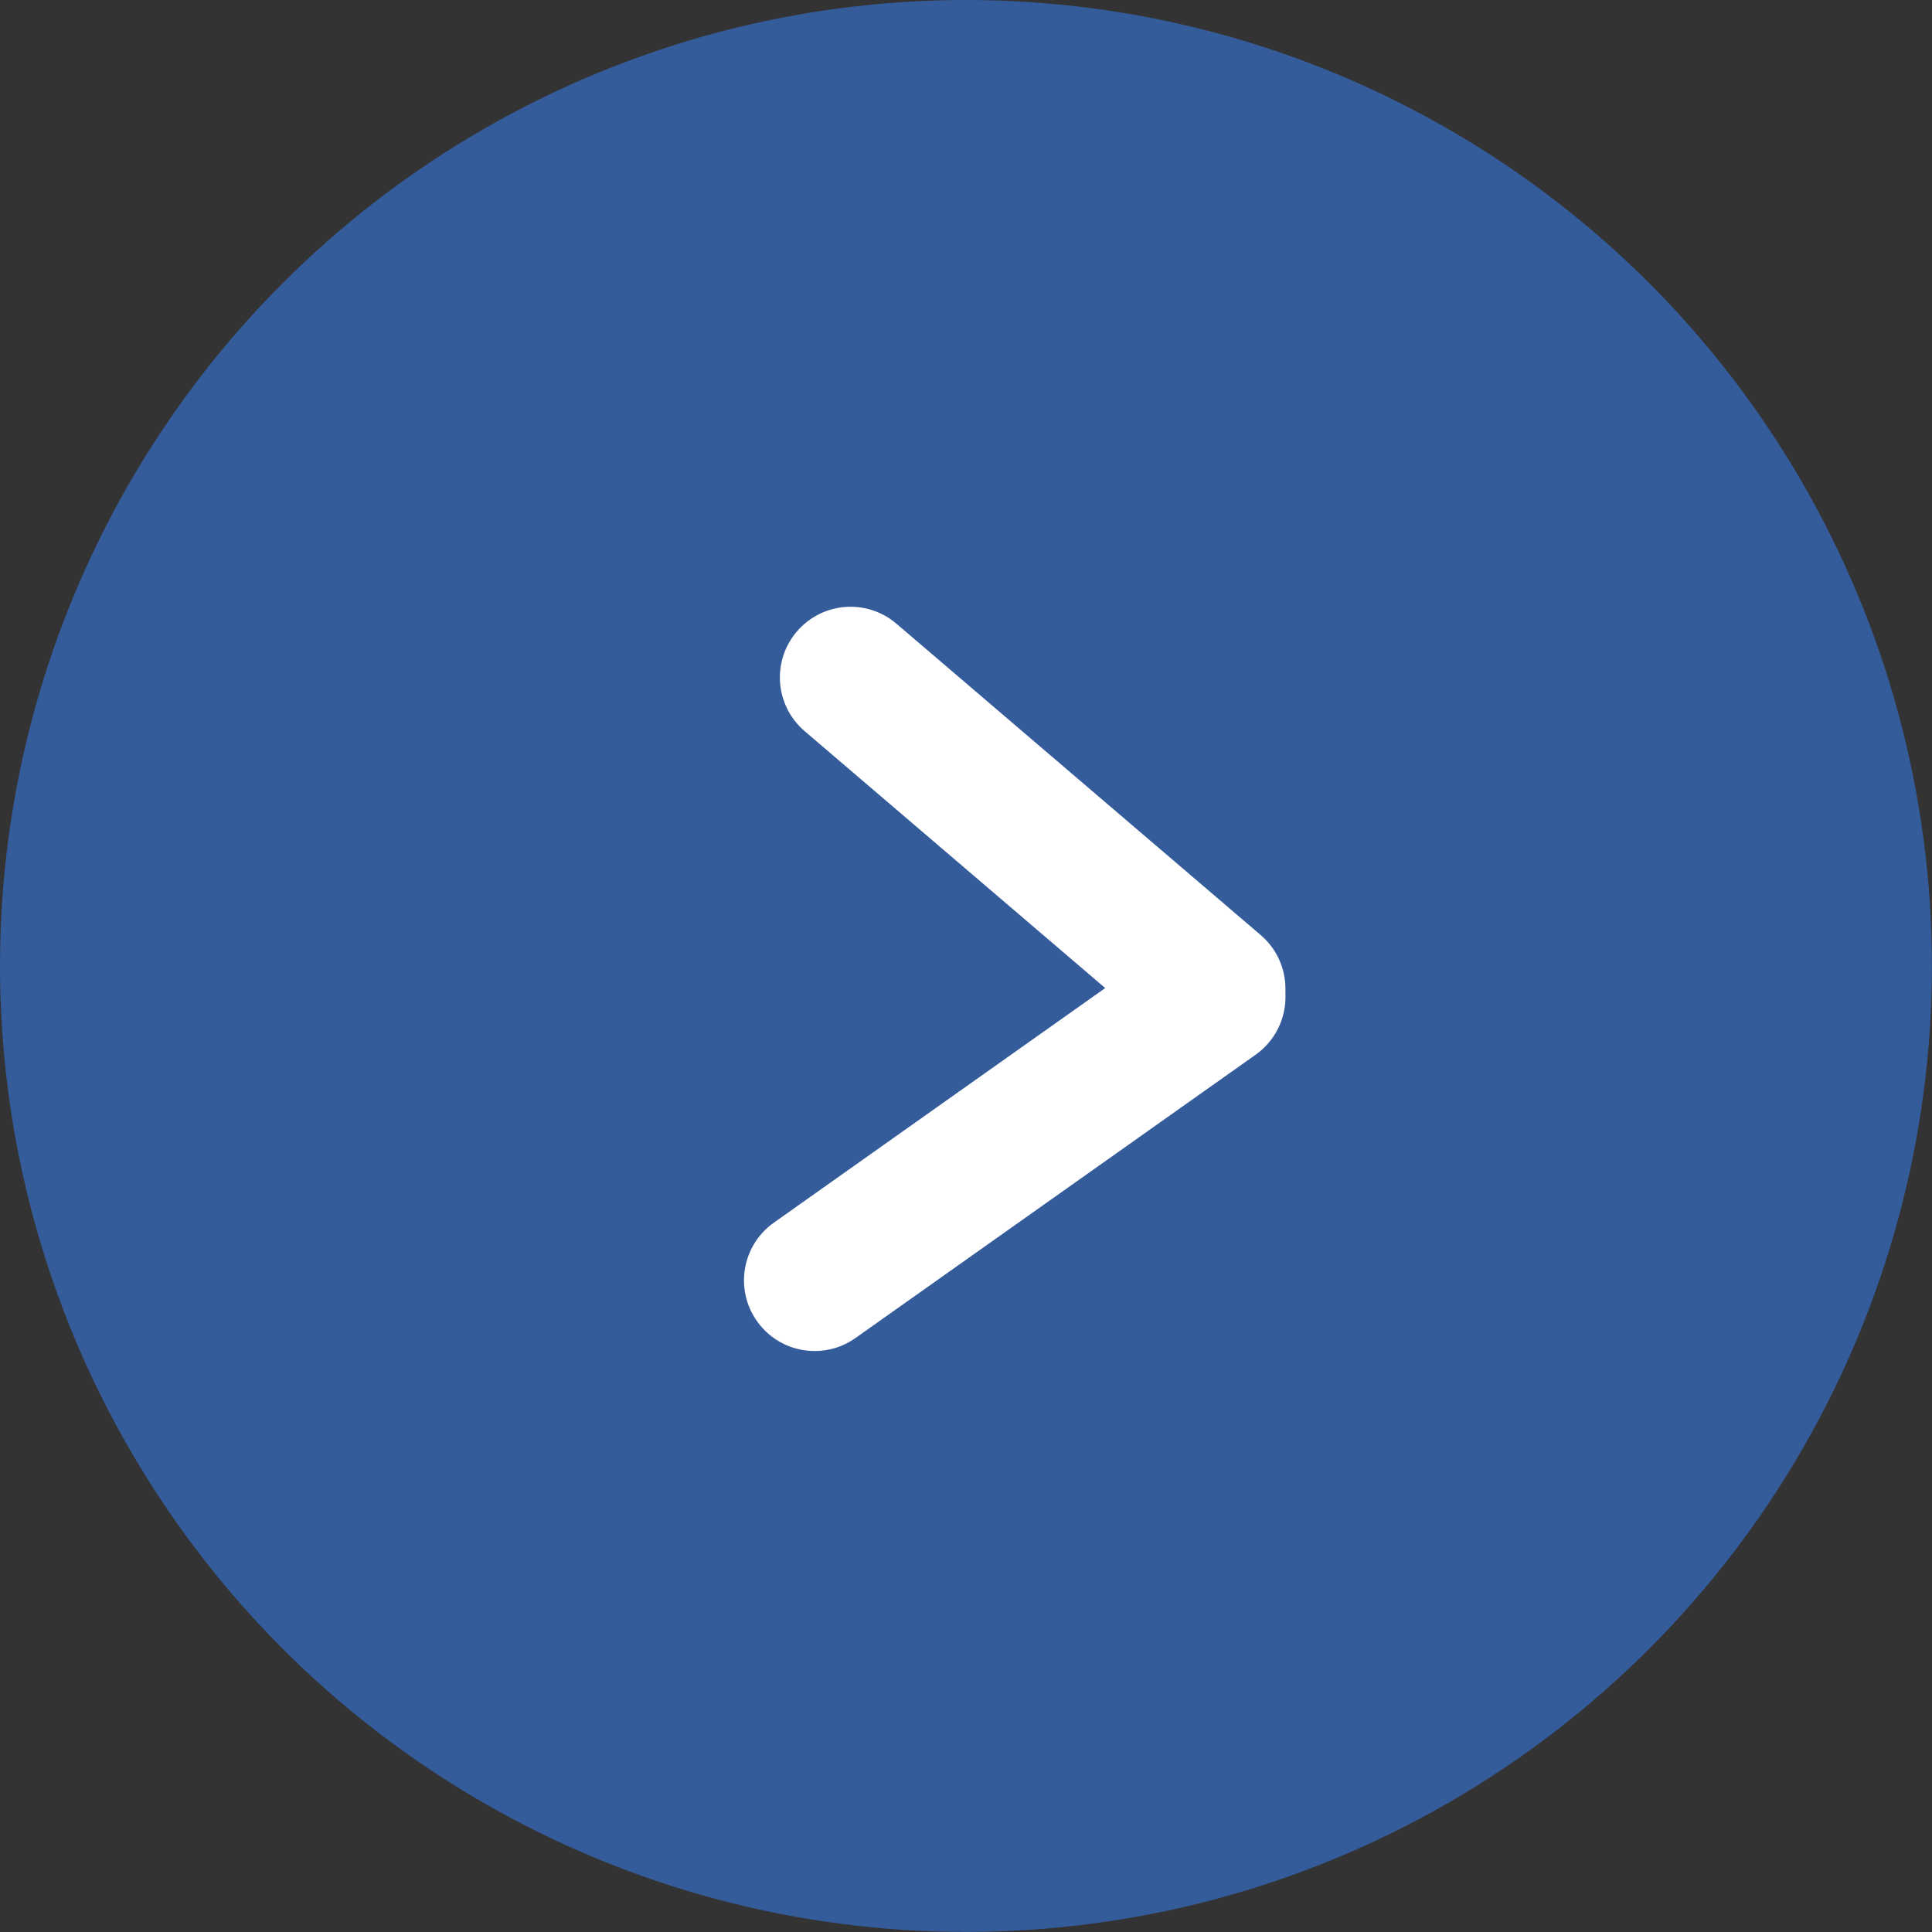 <?xml version="1.0" encoding="UTF-8"?><svg id="Layer_2" xmlns="http://www.w3.org/2000/svg" viewBox="0 0 206.35 206.35"><rect x="0" y="0" width="206.35" height="206.35" fill="#333333" stroke="none"/><defs><style>.cls-1{fill:#fff;}.cls-2{fill:#345b9a;}</style></defs><g id="Layer_1-2"><g><circle class="cls-2" cx="103.17" cy="103.17" r="103.17"/><g><path class="cls-1" d="M129.74,113.15c-1.73,0-3.48-.59-4.9-1.81l-38.9-33.25c-3.17-2.71-3.54-7.47-.83-10.64,2.71-3.17,7.47-3.54,10.64-.83l38.9,33.25c3.17,2.71,3.54,7.47,.83,10.64-1.49,1.75-3.61,2.64-5.74,2.64Z"/><path class="cls-1" d="M87.01,144.3c-2.36,0-4.69-1.11-6.16-3.19-2.41-3.4-1.6-8.11,1.8-10.52l42.74-30.26c3.4-2.41,8.11-1.6,10.52,1.8s1.6,8.11-1.8,10.52l-42.74,30.26c-1.32,.94-2.85,1.39-4.35,1.39Z"/></g></g></g></svg>